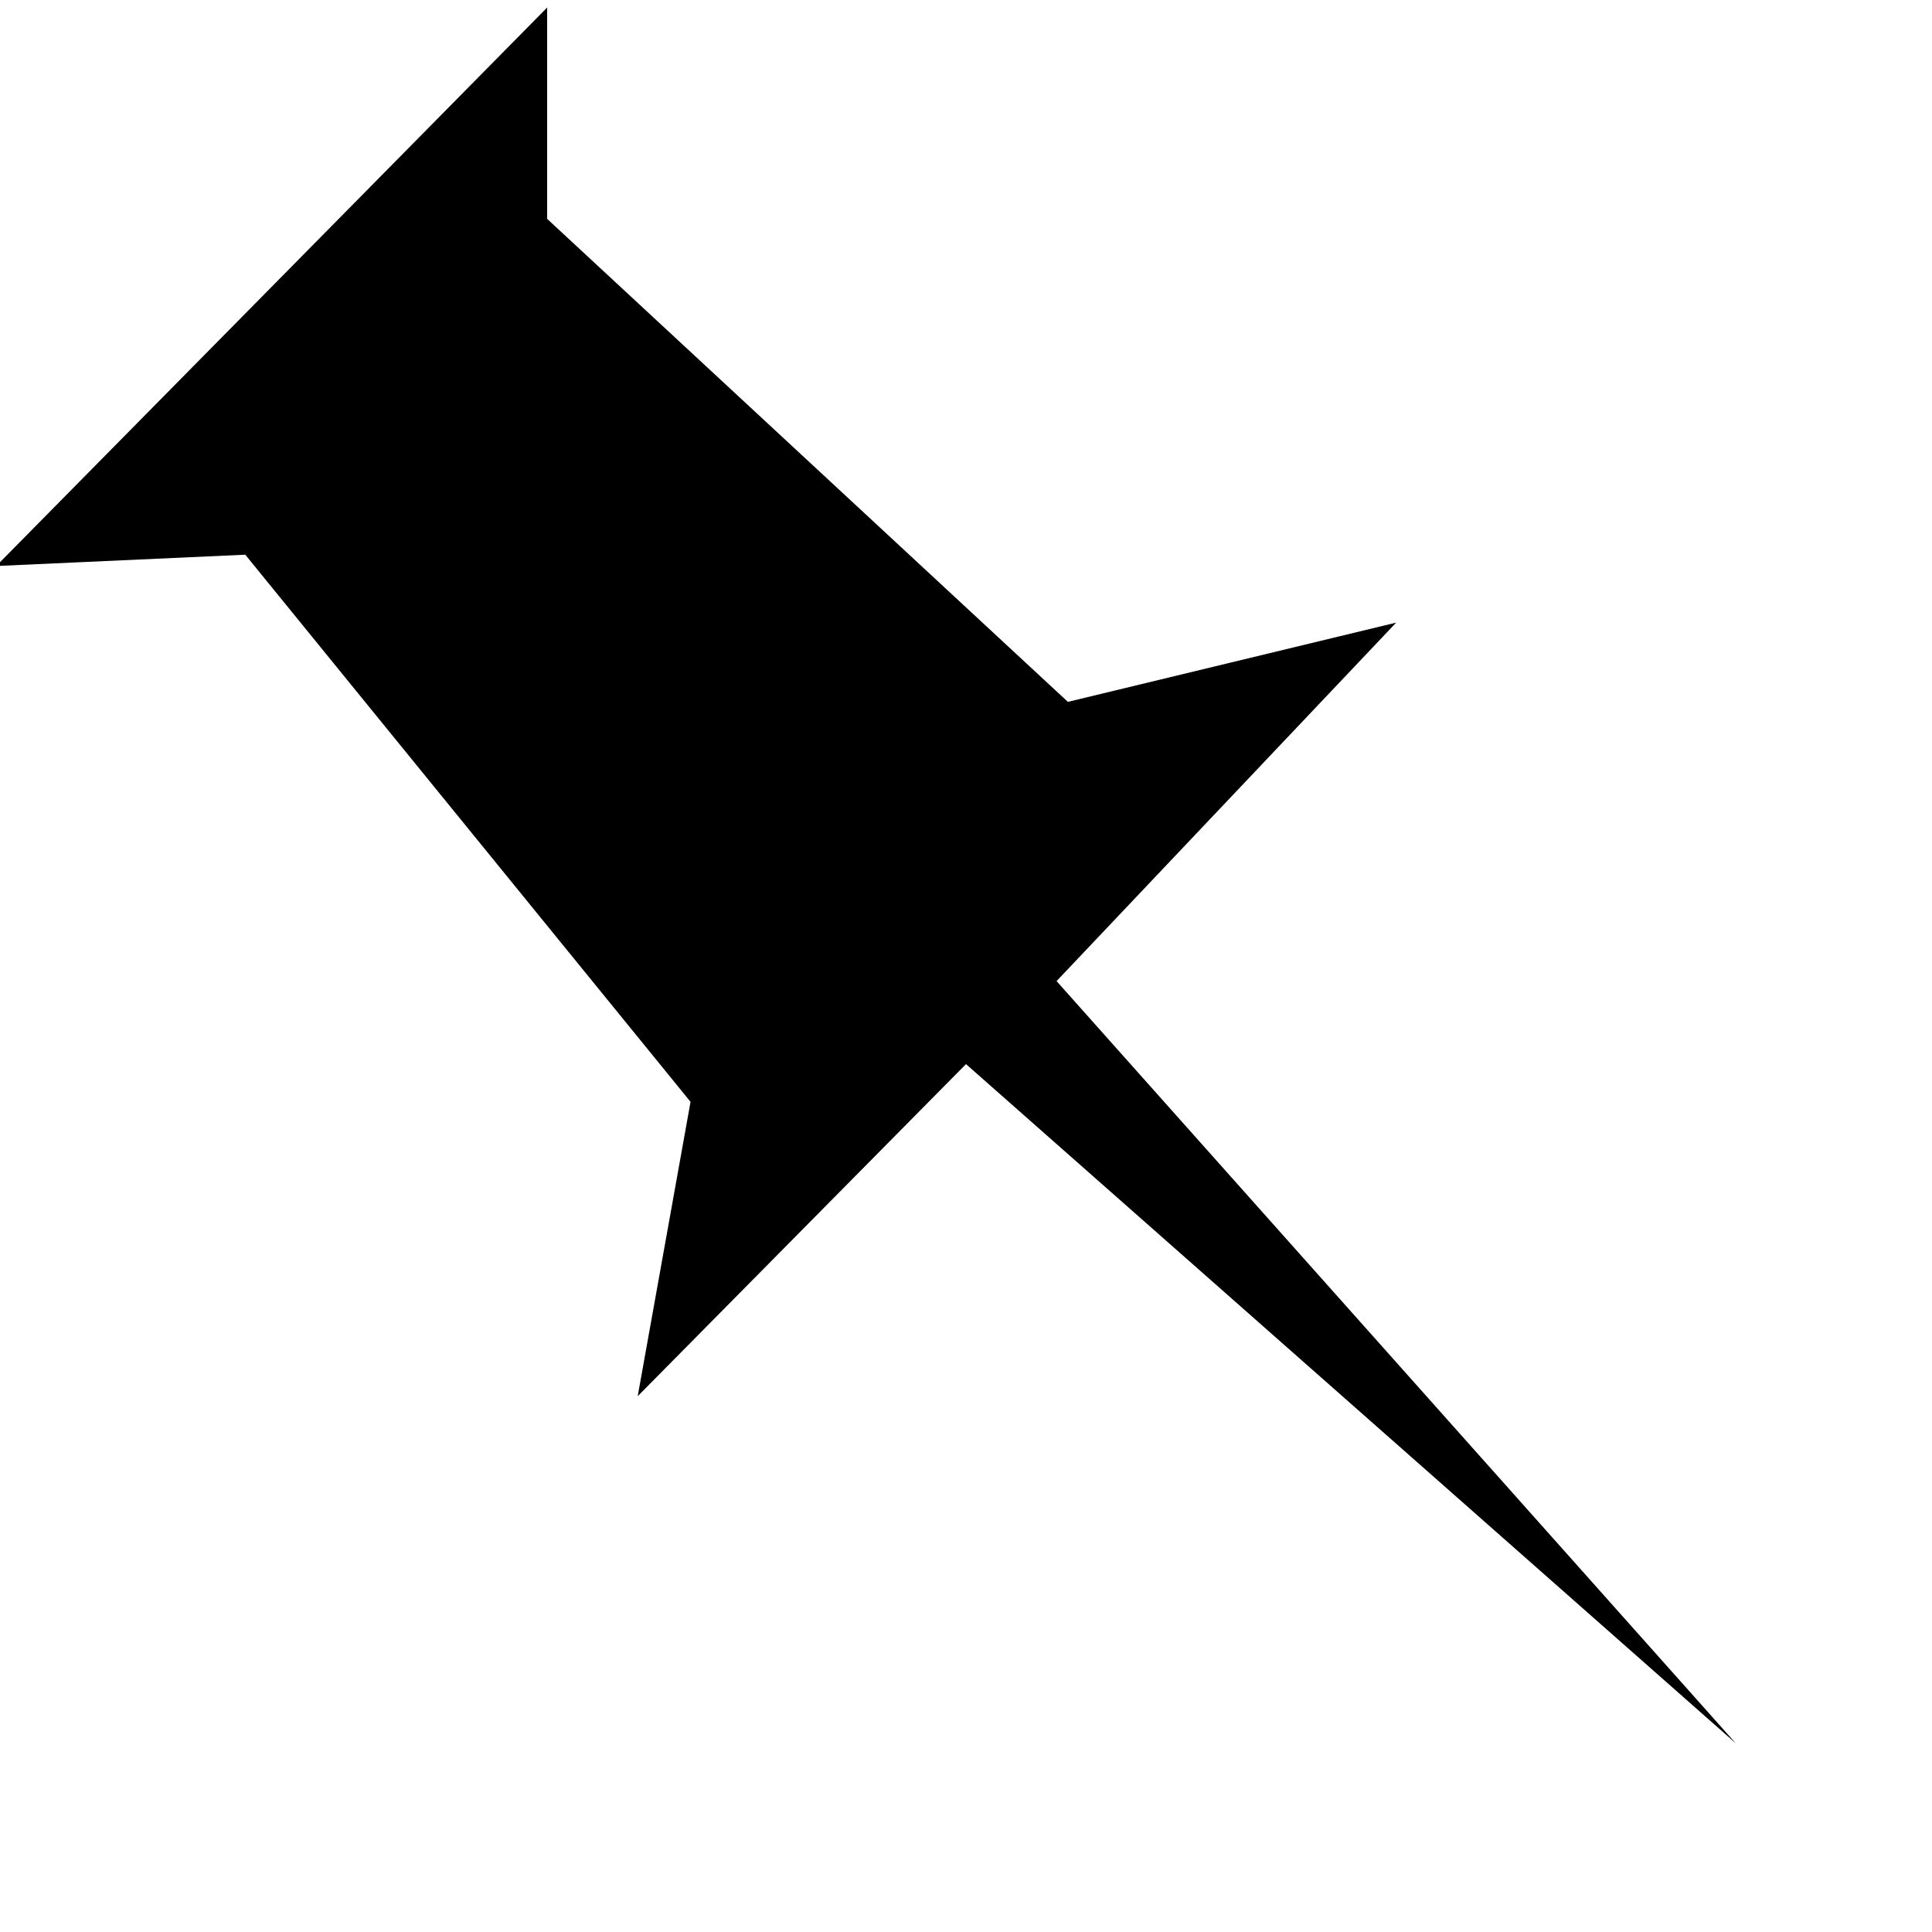 <svg xmlns="http://www.w3.org/2000/svg" version="1.1" viewBox="0 0 512 512" fill="currentColor"><path fill="currentColor" d="m280 260l90-95l-87 21L145 58V2L-1 150l66-3l118 145l-14 78l87-88l204 180z"/></svg>